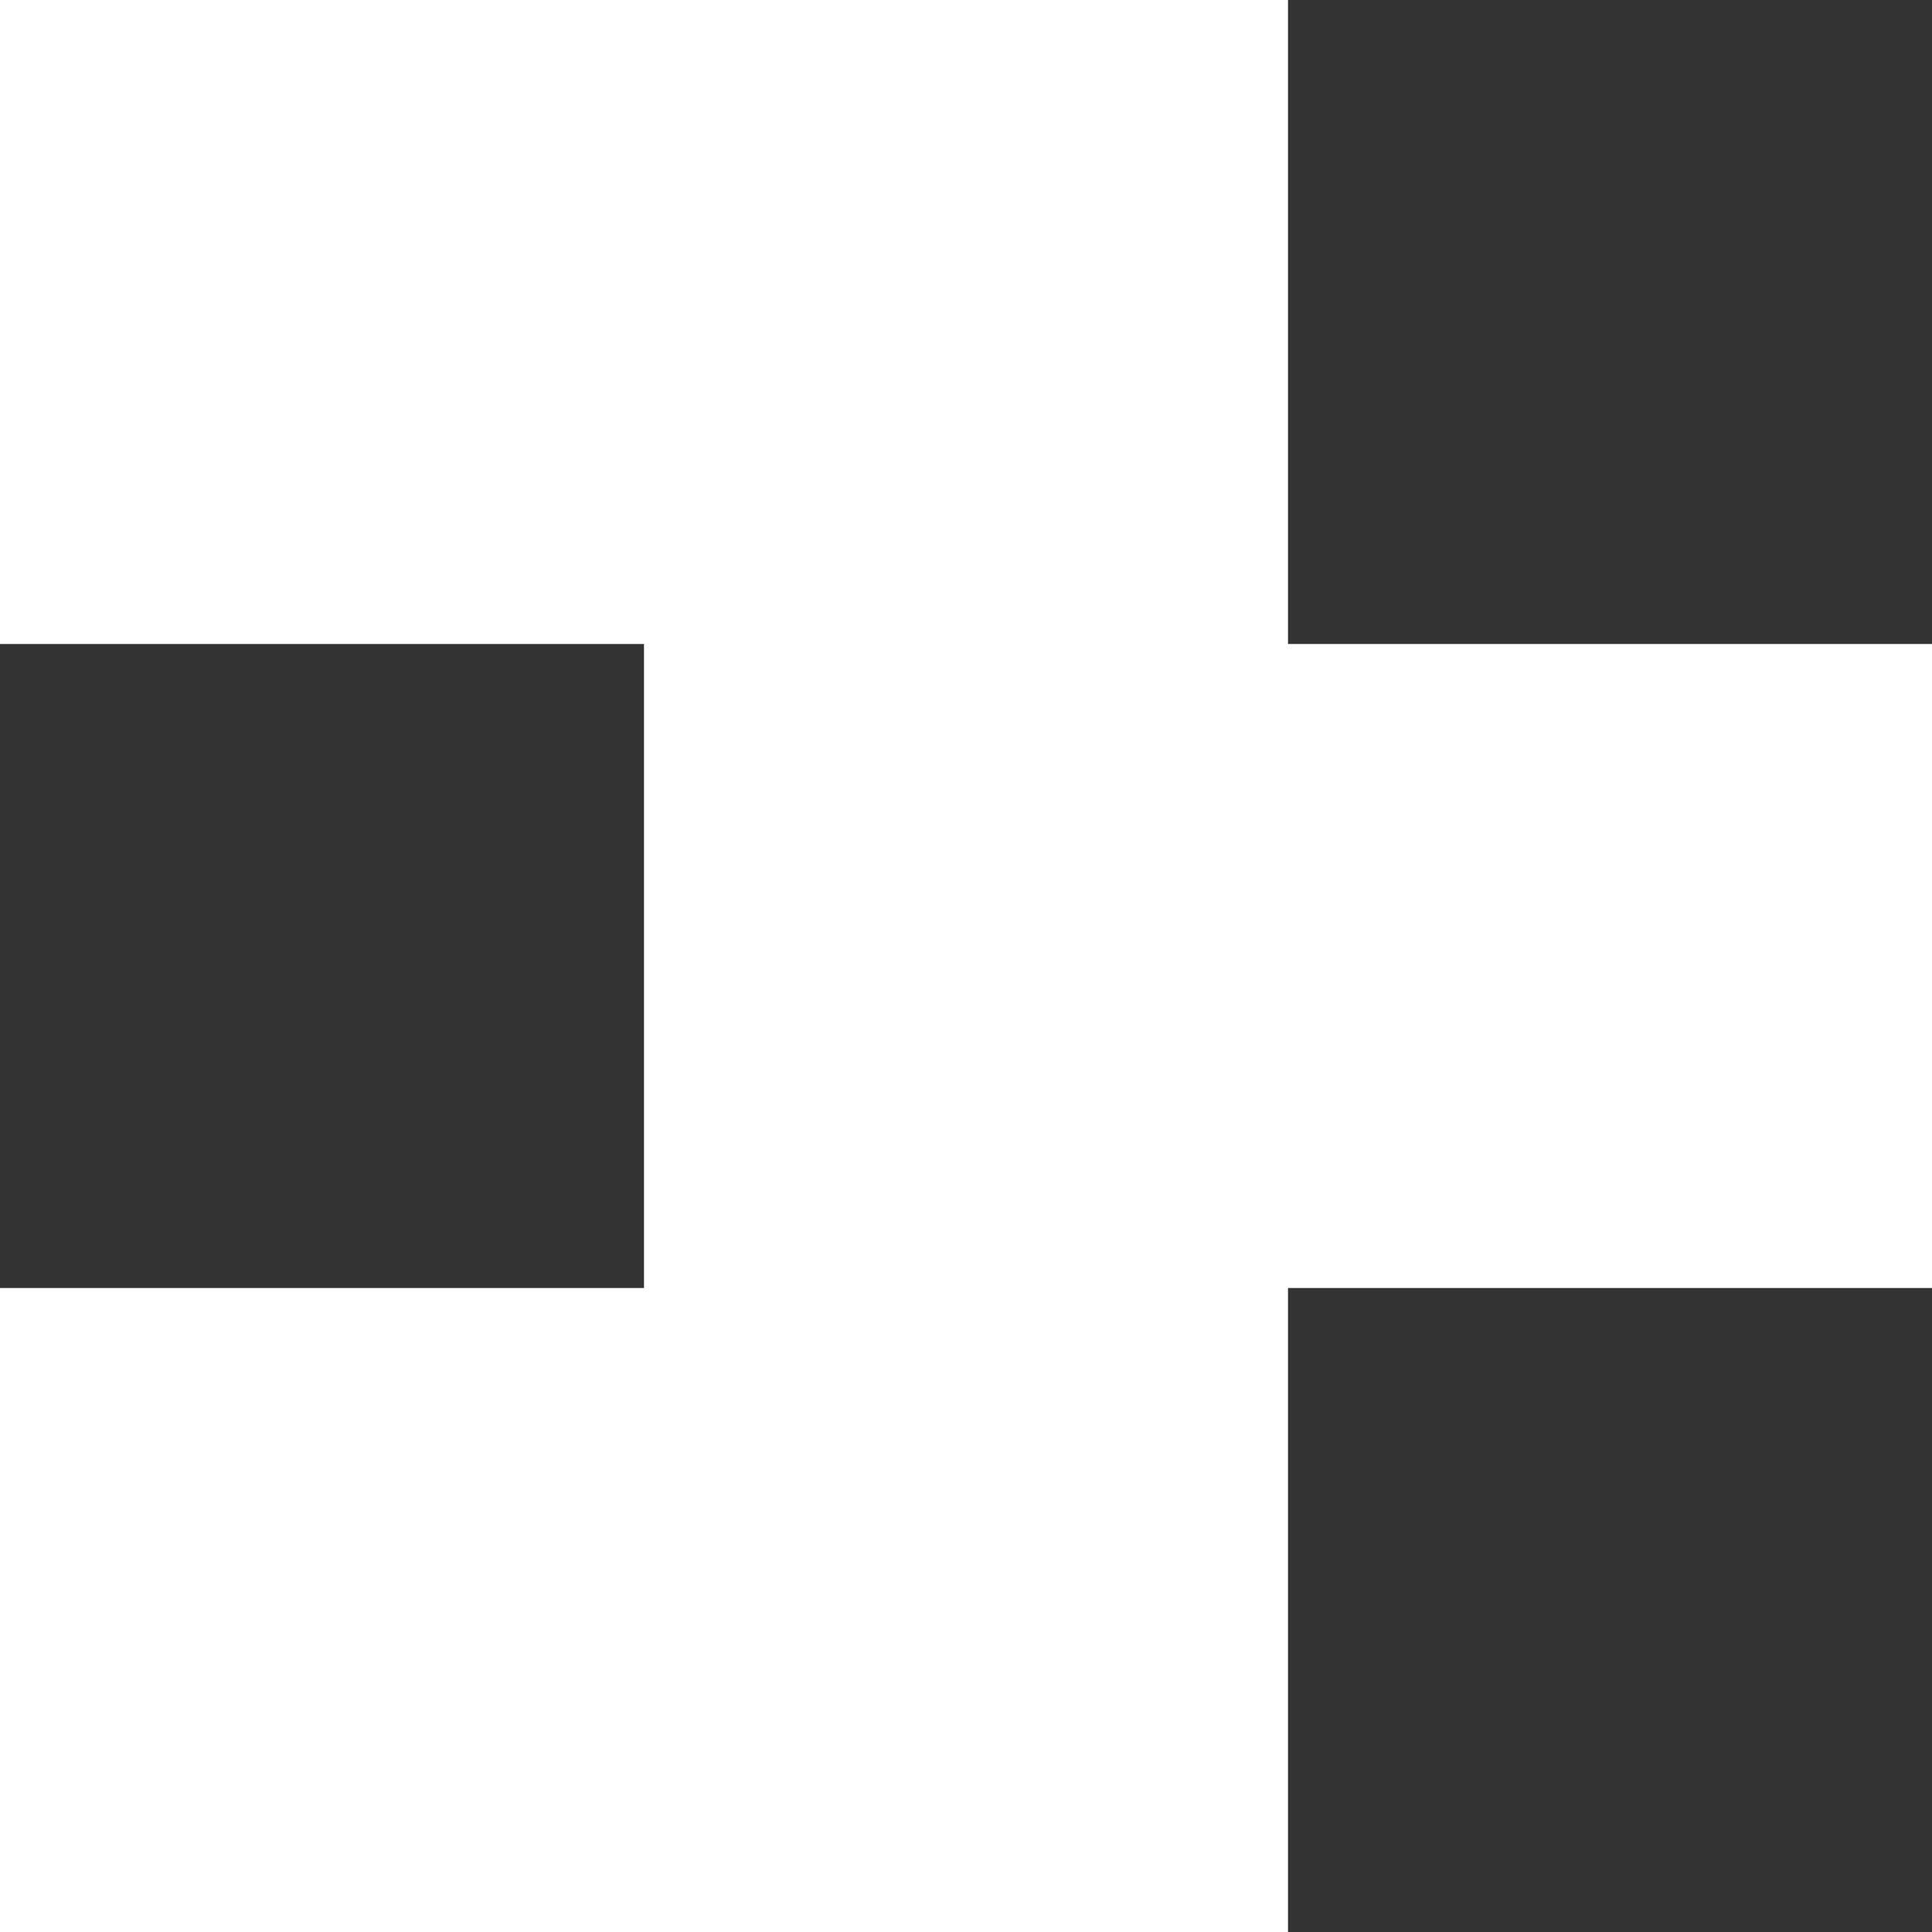 <?xml version="1.0" encoding="UTF-8" standalone="no"?>
<!-- Created with Inkscape (http://www.inkscape.org/) -->

<svg
   width="192"
   height="192"
   viewBox="0 0 192 192"
   version="1.1"
   id="svg135"
   inkscape:version="1.2.2 (b0a8486541, 2022-12-01)"
   sodipodi:docname="cyrillic-inital.svg"
   xmlns:inkscape="http://www.inkscape.org/namespaces/inkscape"
   xmlns:sodipodi="http://sodipodi.sourceforge.net/DTD/sodipodi-0.dtd"
   xmlns="http://www.w3.org/2000/svg"
   xmlns:svg="http://www.w3.org/2000/svg"
   xmlns:rdf="http://www.w3.org/1999/02/22-rdf-syntax-ns#"
   xmlns:cc="http://creativecommons.org/ns#">
  <rect x="0" y="0" width="192" height="192" fill="#333333" stroke="none"/>
  <sodipodi:namedview
     id="namedview137"
     pagecolor="#04030f"
     bordercolor="#14131f"
     borderopacity="1"
     inkscape:showpageshadow="true"
     inkscape:pageopacity="0"
     inkscape:pagecheckerboard="false"
     inkscape:deskcolor="#04030f"
     inkscape:document-units="mm"
     showgrid="true"
     inkscape:zoom="1.0690491"
     inkscape:cx="93.07337"
     inkscape:cy="103.83059"
     inkscape:window-width="1600"
     inkscape:window-height="840"
     inkscape:window-x="0"
     inkscape:window-y="32"
     inkscape:window-maximized="1"
     inkscape:current-layer="layer1"
     showborder="true"
     borderlayer="false"
     shape-rendering="crispEdges">
    <inkscape:grid
       type="xygrid"
       id="grid1123"
       spacingx="64"
       spacingy="64"
       empspacing="4"
       color="#4433ff"
       opacity="0.067"
       empcolor="#4433ff"
       empopacity="0.2"
       visible="true"
       snapvisiblegridlinesonly="true"
       dotted="true" />
  </sodipodi:namedview>
  <defs
     id="defs132" />
  <g
     inkscape:label="Слой 1"
     inkscape:groupmode="layer"
     id="layer1">
    <path
       id="rect378"
       style="fill:#ffffff;stroke-width:1.237;stroke-opacity:0;stroke:none;fill-opacity:1"
       d="M 0,0 V 64 H 64 V 128 H 0 v 64 H 64 128 v -64 h 64 V 64 H 128 V 0 H 64 Z" />
  </g>
</svg>
